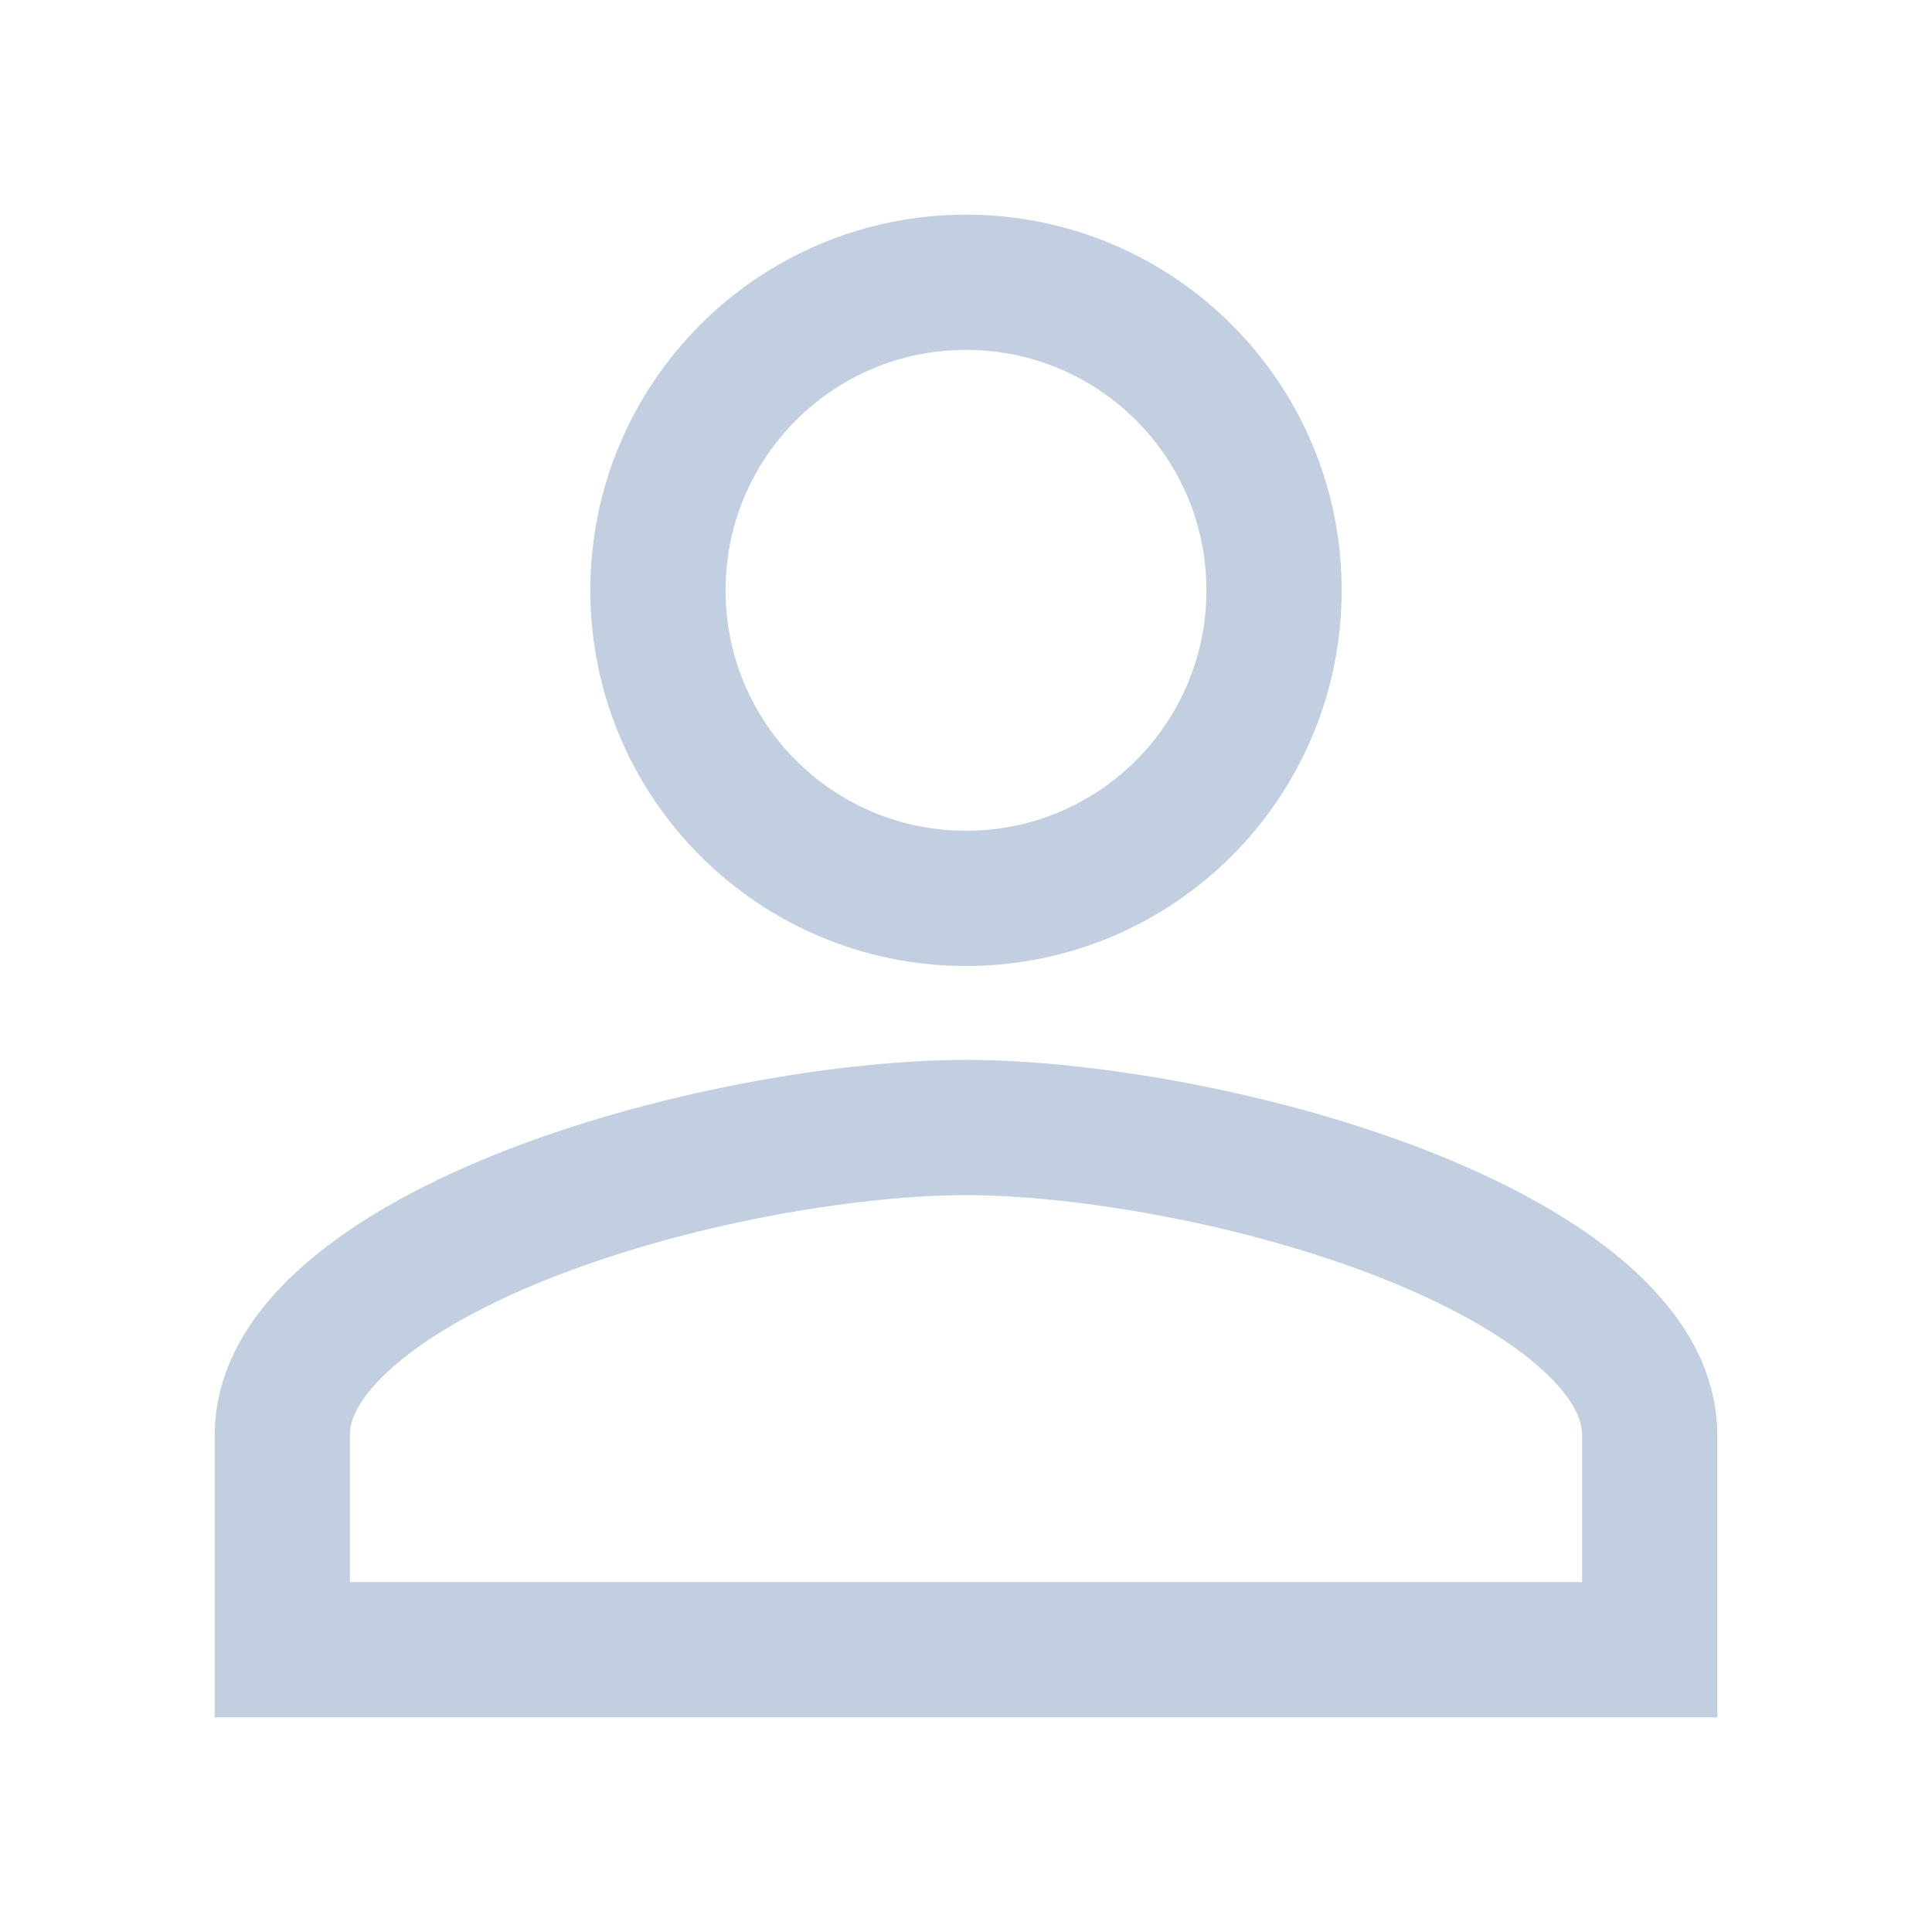 <svg width="20" height="20" viewBox="0 0 20 20" fill="none" xmlns="http://www.w3.org/2000/svg">
<g clip-path="url(#clip0_28276_181)">
<path d="M6.811 6.111C6.811 4.349 8.238 2.922 10 2.922C11.762 2.922 13.189 4.349 13.189 6.111C13.189 7.873 11.762 9.3 10 9.3C8.238 9.3 6.811 7.873 6.811 6.111ZM2.922 14.861C2.922 14.472 3.112 14.079 3.547 13.677C3.988 13.271 4.631 12.904 5.398 12.597C6.934 11.981 8.79 11.672 10 11.672C11.21 11.672 13.066 11.981 14.602 12.597C15.369 12.904 16.013 13.271 16.453 13.677C16.888 14.079 17.078 14.472 17.078 14.861V17.078H2.922V14.861Z" stroke="#C2CFE0" stroke-width="1.4"/>
</g>
<defs>
<clipPath id="clip0_28276_181">
<rect width="20" height="20" fill="white"/>
</clipPath>
</defs>
</svg>
